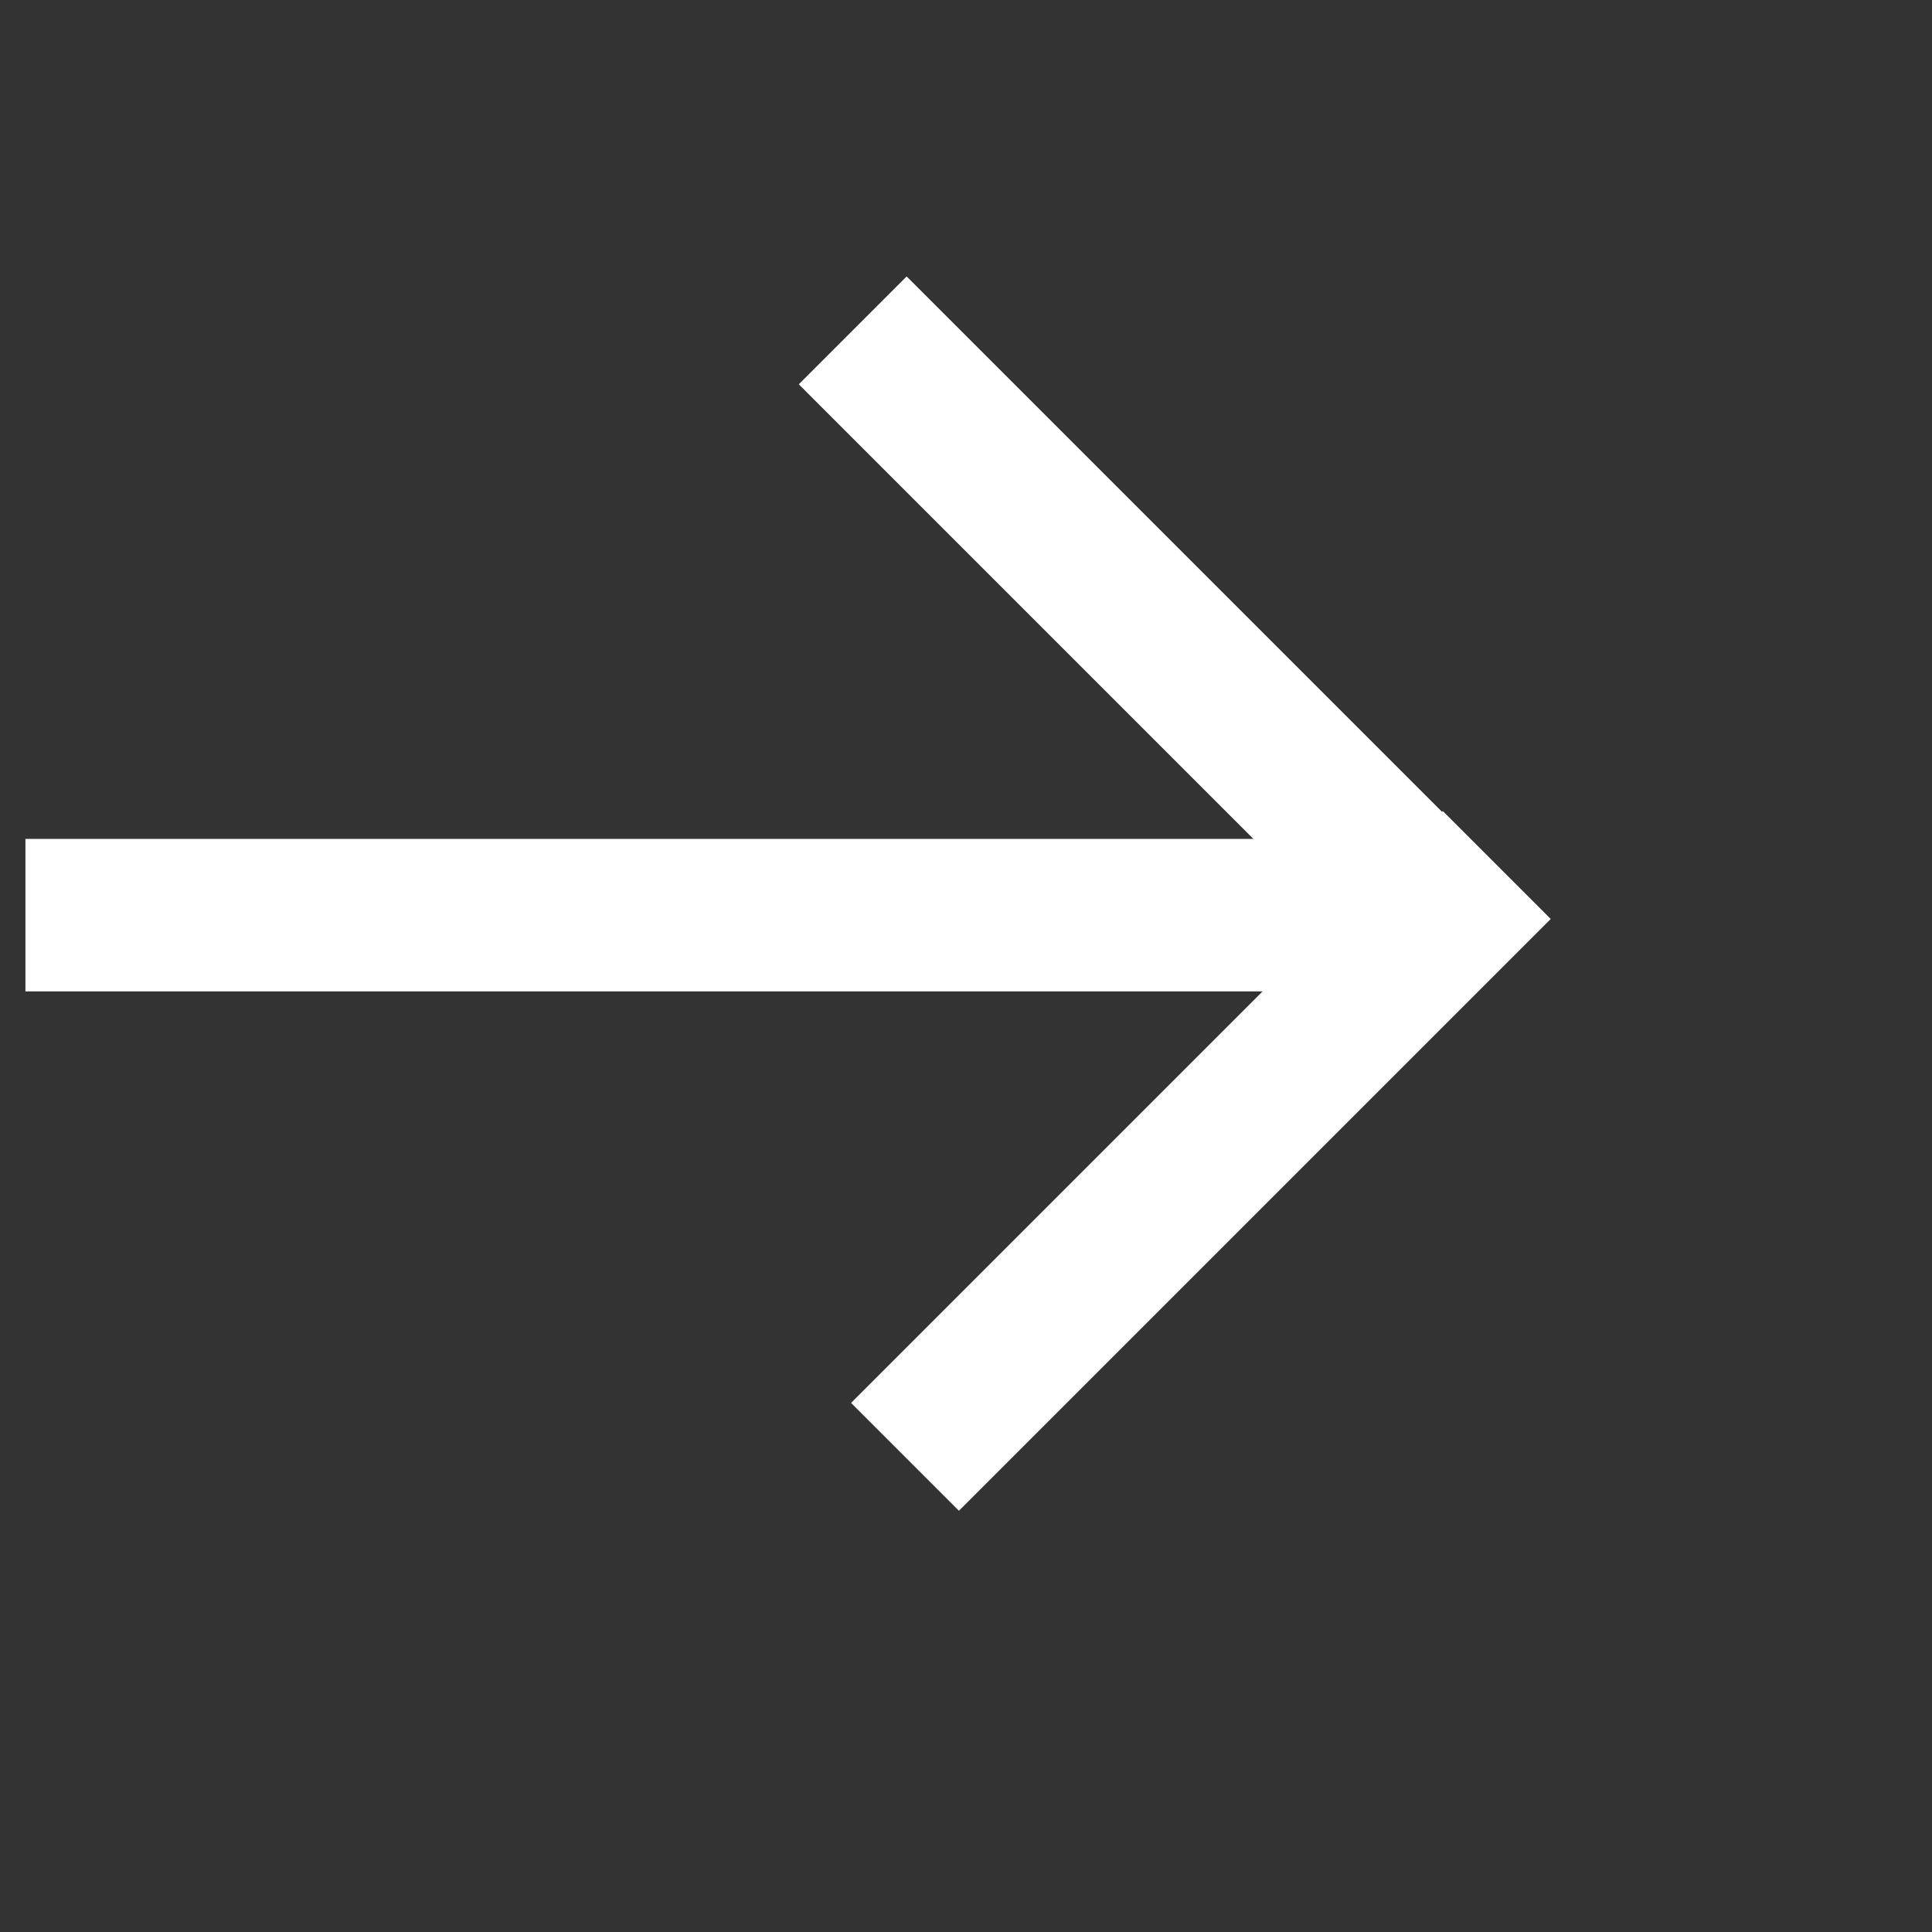 <svg width="19" height="19" viewBox="0 0 19 19" fill="none" xmlns="http://www.w3.org/2000/svg">
<rect x="0" y="0" width="19" height="19" fill="#333333" stroke="none"/>
<g clip-path="url(#clip0_2_945)">
<line x1="0.25" y1="9" x2="14.288" y2="9" stroke="white" stroke-width="1.5"/>
<line x1="8.386" y1="3.249" x2="14.186" y2="9.049" stroke="white" stroke-width="1.5"/>
<line x1="8.9" y1="14.327" x2="14.72" y2="8.507" stroke="white" stroke-width="1.5"/>
</g>
<defs>
<clipPath id="clip0_2_945">
<rect width="18" height="18" fill="white" transform="translate(18.25 0.75) rotate(90)"/>
</clipPath>
</defs>
</svg>
